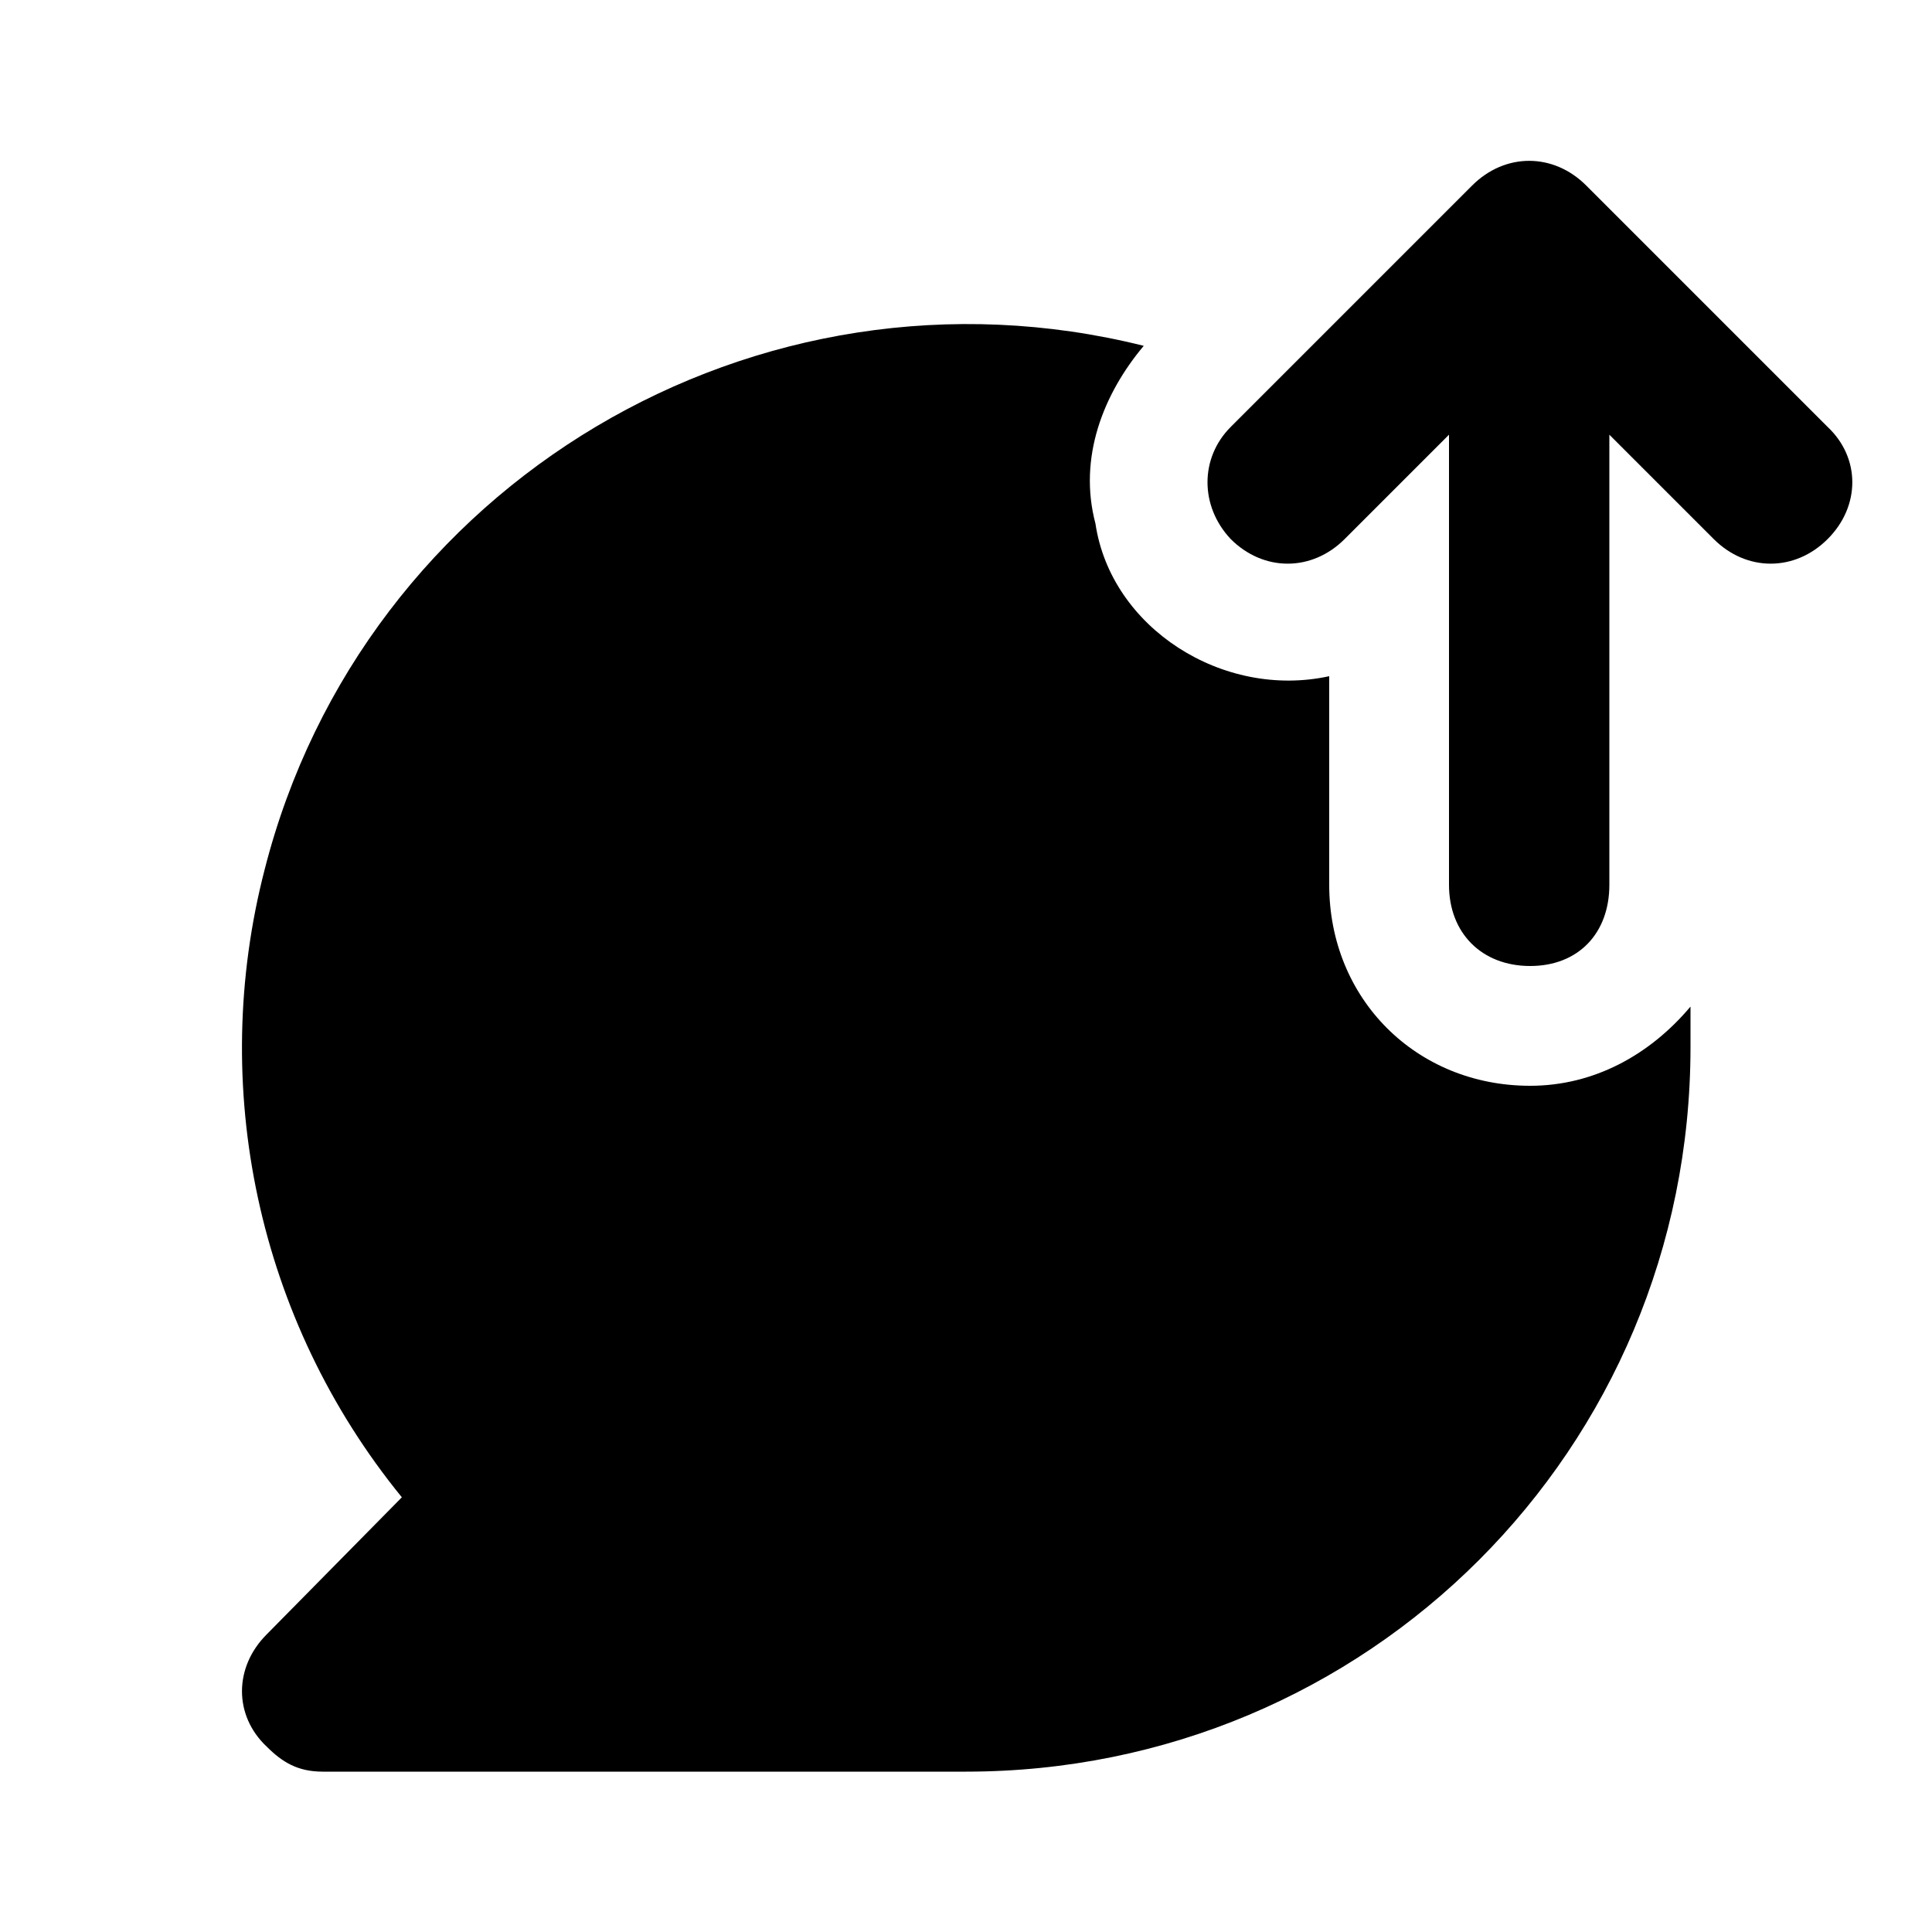 <svg xmlns="http://www.w3.org/2000/svg" width="24" height="24" viewBox="0 0 24 24">
    <path d="M19.008 13.488c-1.416 0-2.496-1.080-2.496-2.496v-2.592c-1.32 0.288-2.712-0.6-2.904-1.896-0.216-0.816 0.096-1.608 0.6-2.208-4.8-1.2-9.696 1.704-10.92 6.504-0.696 2.688-0.096 5.592 1.704 7.8l-1.68 1.704c-0.408 0.408-0.408 1.008 0 1.392 0.192 0.192 0.384 0.312 0.696 0.312h7.992c4.992 0 9-4.008 9-9 0-0.216 0-0.312 0-0.504-0.504 0.6-1.2 0.984-1.992 0.984zM22.704 5.304l-3-3c-0.408-0.408-1.008-0.408-1.416 0 0 0 0 0 0 0l-3 3c-0.384 0.384-0.384 0.984 0 1.392 0.408 0.408 1.008 0.408 1.416 0l1.296-1.296v5.592c0 0.6 0.408 1.008 1.008 1.008s0.984-0.408 0.984-1.008v-5.592l1.296 1.296c0.408 0.408 1.008 0.408 1.416 0s0.408-1.008 0-1.392z"></path>
</svg>
